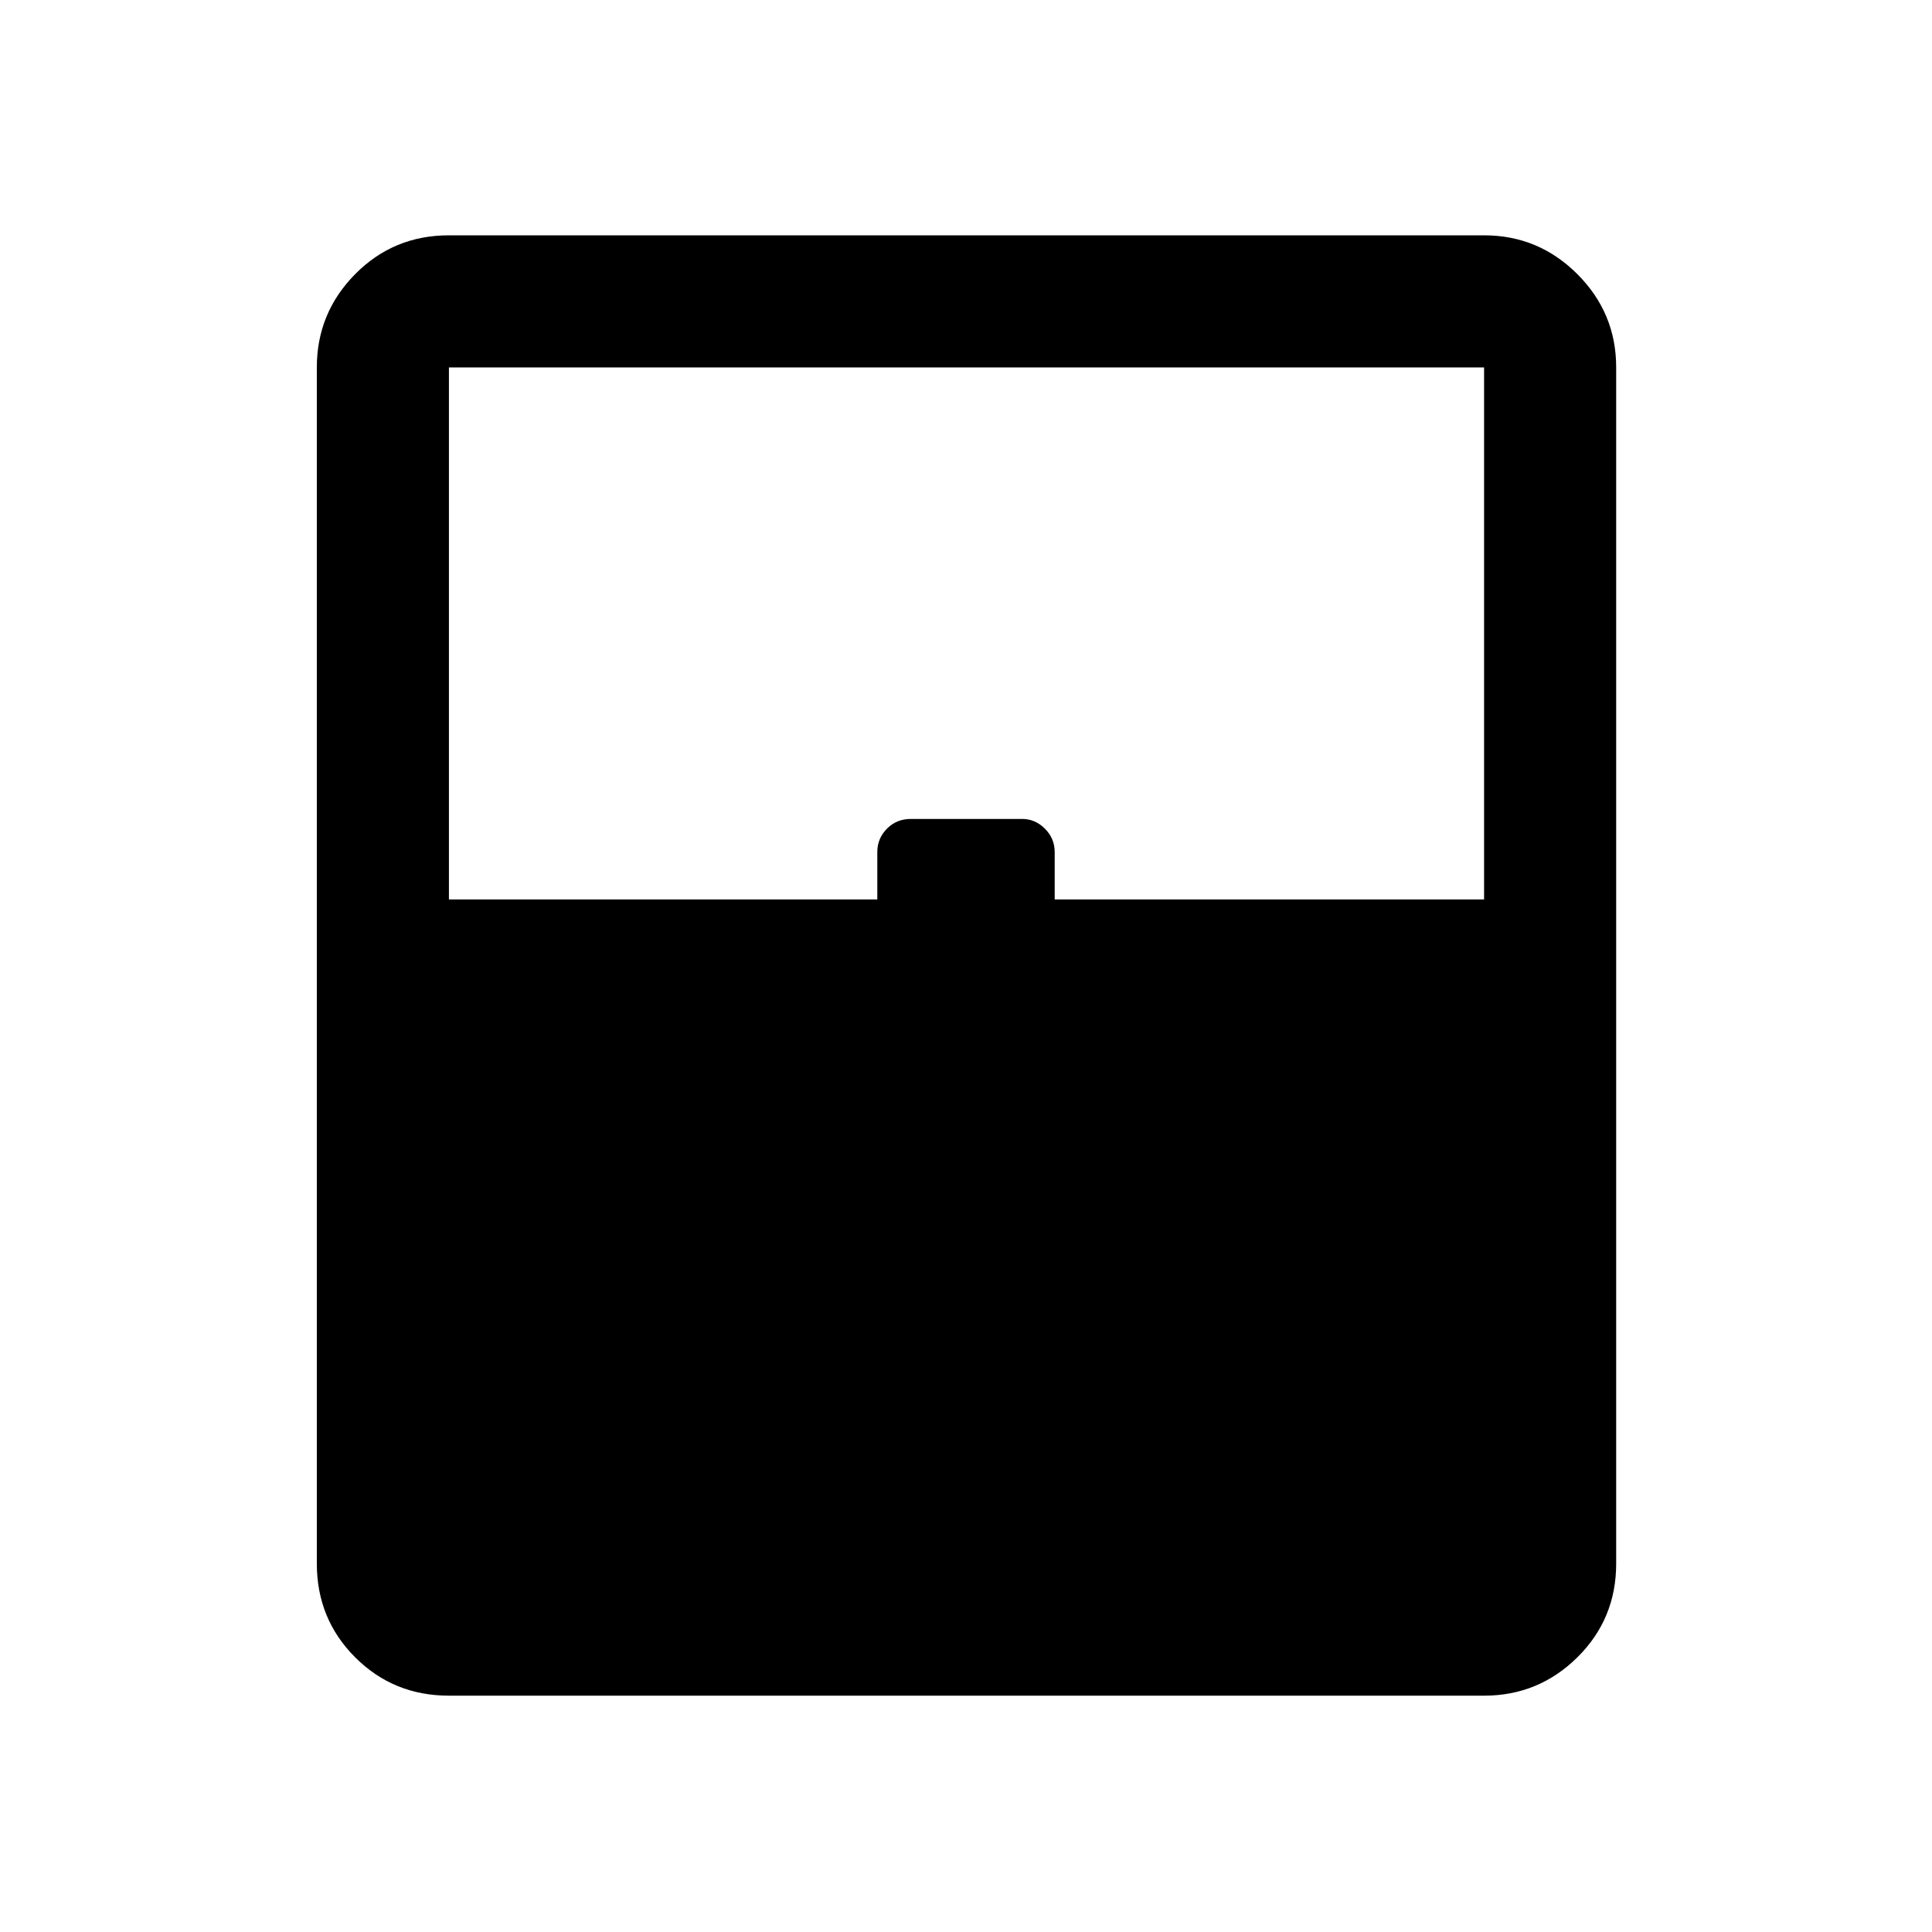<svg xmlns="http://www.w3.org/2000/svg" height="48" viewBox="0 -960 960 960" width="48"><path d="M223.07-117.43q-27.54 0-46.59-19.05-19.05-19.05-19.05-46.59v-594.36q0-27.07 19.05-46.35 19.05-19.29 46.59-19.29h514.36q27.07 0 46.35 19.29 19.29 19.28 19.29 46.35v594.36q0 27.54-19.29 46.59-19.28 19.05-46.35 19.05H223.07Zm0-395.64h212.86v-23.58q0-6.72 4.78-11.57 4.78-4.85 11.82-4.85h55.44q6.4 0 11.25 4.85t4.85 11.57v23.58h213.36v-264.36H223.07v264.36Zm0 330h514.36-514.36Z"/></svg>